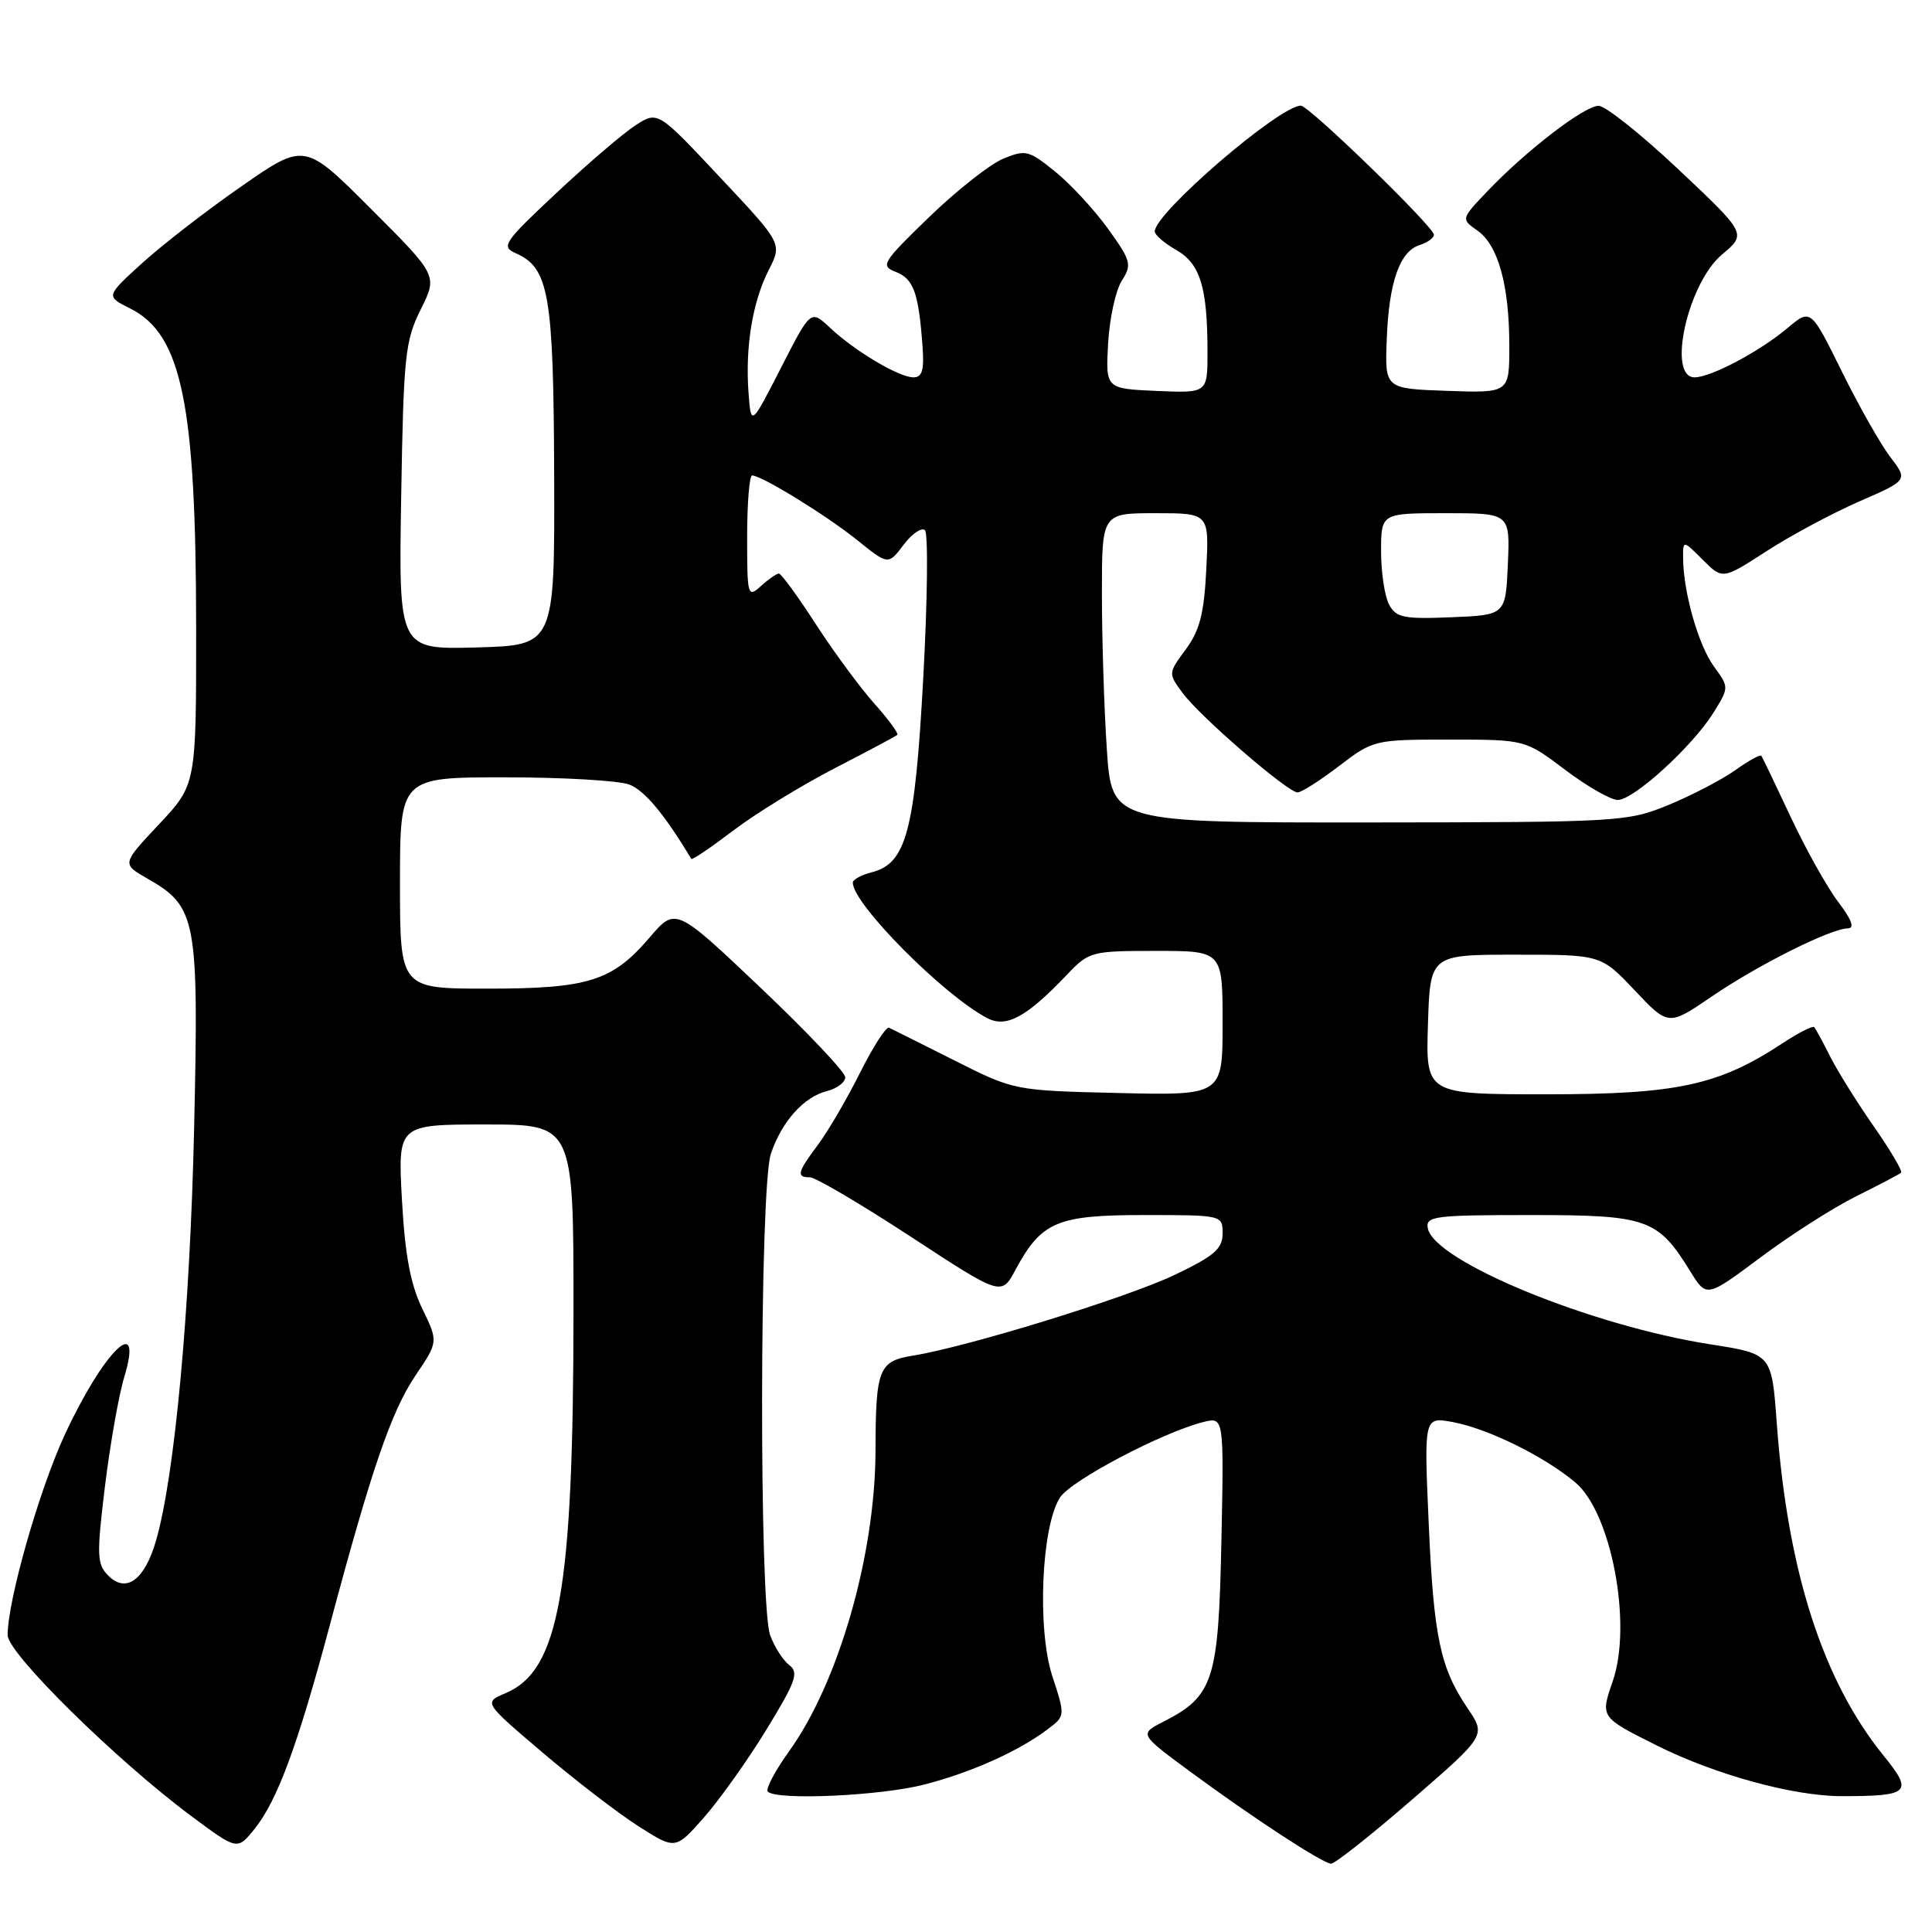 <?xml version="1.0" encoding="UTF-8" standalone="no"?>
<!DOCTYPE svg PUBLIC "-//W3C//DTD SVG 1.1//EN" "http://www.w3.org/Graphics/SVG/1.1/DTD/svg11.dtd" >
<svg xmlns="http://www.w3.org/2000/svg" xmlns:xlink="http://www.w3.org/1999/xlink" version="1.1" viewBox="0 0 256 256">
 <g >
 <path fill="currentColor"
d=" M 187.08 238.48 C 196.91 229.96 196.91 229.96 194.47 226.36 C 190.82 220.98 189.96 216.88 189.30 201.61 C 188.69 187.72 188.69 187.72 192.54 188.44 C 197.21 189.32 204.63 192.98 208.74 196.43 C 213.52 200.46 216.30 215.20 213.71 222.73 C 212.04 227.56 212.02 227.52 219.50 231.27 C 227.25 235.15 237.63 238.00 244.02 238.00 C 253.05 238.00 253.55 237.52 249.60 232.65 C 241.53 222.71 236.87 208.21 235.43 188.57 C 234.76 179.40 234.76 179.40 226.63 178.13 C 210.80 175.66 190.03 167.13 189.19 162.75 C 188.88 161.15 190.06 161.00 202.79 161.00 C 218.32 161.00 219.66 161.47 223.99 168.49 C 226.13 171.95 226.13 171.95 233.32 166.58 C 237.27 163.63 242.97 159.99 246.00 158.49 C 249.03 156.99 251.68 155.59 251.90 155.39 C 252.13 155.19 250.50 152.43 248.29 149.26 C 246.08 146.09 243.48 141.93 242.51 140.00 C 241.54 138.07 240.59 136.32 240.39 136.10 C 240.20 135.89 238.34 136.83 236.27 138.19 C 227.76 143.81 222.26 145.00 204.92 145.00 C 188.92 145.00 188.92 145.00 189.21 135.75 C 189.50 126.50 189.50 126.50 200.82 126.50 C 212.14 126.50 212.14 126.50 216.61 131.23 C 221.08 135.96 221.08 135.96 226.85 132.02 C 232.99 127.83 242.60 123.03 244.87 123.01 C 245.78 123.00 245.35 121.84 243.57 119.51 C 242.11 117.58 239.27 112.52 237.28 108.26 C 235.28 103.99 233.53 100.34 233.38 100.14 C 233.24 99.94 231.68 100.81 229.92 102.06 C 228.16 103.31 224.19 105.38 221.11 106.65 C 215.63 108.90 214.70 108.95 181.40 108.98 C 147.30 109.00 147.30 109.00 146.66 99.25 C 146.30 93.89 146.01 84.66 146.01 78.75 C 146.00 68.00 146.00 68.00 153.11 68.00 C 160.22 68.00 160.22 68.00 159.84 75.44 C 159.55 81.29 158.97 83.55 157.12 86.05 C 154.78 89.22 154.78 89.22 156.73 91.86 C 159.07 95.00 170.63 105.00 171.93 105.00 C 172.44 105.00 174.91 103.43 177.43 101.50 C 181.97 98.04 182.12 98.00 192.05 98.00 C 202.09 98.00 202.09 98.00 207.38 102.00 C 210.30 104.20 213.44 106.00 214.36 106.00 C 216.48 106.00 224.31 98.85 227.05 94.42 C 229.12 91.08 229.12 91.08 227.09 88.29 C 225.04 85.46 223.07 78.54 223.02 74.02 C 223.00 71.55 223.00 71.55 225.62 74.17 C 228.25 76.80 228.25 76.80 234.08 73.03 C 237.29 70.95 242.82 67.99 246.37 66.44 C 252.82 63.63 252.82 63.63 250.47 60.55 C 249.18 58.86 246.28 53.74 244.03 49.18 C 239.93 40.88 239.93 40.88 236.83 43.49 C 233.15 46.58 226.70 50.00 224.54 50.00 C 220.86 50.00 223.63 37.55 228.16 33.74 C 231.45 30.98 231.45 30.98 222.47 22.51 C 217.54 17.86 212.75 14.04 211.84 14.02 C 209.96 14.00 202.23 19.94 197.04 25.39 C 193.59 29.02 193.59 29.02 195.75 30.54 C 198.51 32.47 199.99 37.78 199.99 45.79 C 200.00 52.08 200.00 52.08 191.75 51.79 C 183.50 51.50 183.50 51.50 183.75 45.00 C 184.03 37.41 185.46 33.31 188.11 32.47 C 189.15 32.14 190.00 31.53 190.00 31.11 C 190.00 30.06 173.45 14.00 172.37 14.00 C 169.51 14.02 152.99 28.24 153.01 30.67 C 153.01 31.13 154.29 32.23 155.85 33.12 C 159.04 34.93 160.00 38.08 160.00 46.67 C 160.00 52.09 160.00 52.09 153.25 51.80 C 146.50 51.50 146.50 51.50 146.83 45.50 C 147.02 42.20 147.83 38.46 148.64 37.20 C 150.01 35.06 149.88 34.57 146.81 30.30 C 144.99 27.78 141.83 24.36 139.79 22.72 C 136.32 19.91 135.89 19.80 132.91 21.04 C 131.17 21.76 126.76 25.24 123.12 28.76 C 116.87 34.82 116.62 35.22 118.72 36.04 C 121.05 36.96 121.71 38.76 122.23 45.75 C 122.48 49.03 122.21 50.00 121.03 50.00 C 119.10 49.99 113.28 46.53 109.96 43.41 C 107.42 41.03 107.42 41.03 103.47 48.77 C 99.51 56.50 99.51 56.50 99.18 52.00 C 98.74 45.91 99.72 39.97 101.87 35.76 C 103.65 32.27 103.65 32.27 95.40 23.49 C 87.16 14.70 87.16 14.70 84.21 16.60 C 82.59 17.65 77.88 21.68 73.74 25.56 C 66.73 32.13 66.36 32.68 68.35 33.56 C 72.75 35.50 73.35 38.98 73.43 63.00 C 73.50 85.50 73.50 85.50 63.16 85.79 C 52.82 86.07 52.82 86.07 53.16 65.79 C 53.47 47.14 53.68 45.14 55.75 41.00 C 57.99 36.51 57.99 36.51 49.17 27.69 C 40.36 18.87 40.36 18.87 31.99 24.69 C 27.39 27.88 21.47 32.47 18.82 34.88 C 14.01 39.26 14.01 39.26 17.26 40.88 C 24.08 44.29 25.98 53.51 25.99 83.24 C 26.00 103.97 26.00 103.97 21.07 109.22 C 16.14 114.47 16.14 114.47 19.49 116.39 C 26.06 120.14 26.35 121.66 25.72 149.59 C 25.18 173.67 23.15 195.59 20.67 204.16 C 19.16 209.36 16.72 211.15 14.36 208.79 C 12.84 207.27 12.79 206.14 13.90 197.00 C 14.58 191.44 15.73 184.89 16.47 182.45 C 19.08 173.76 13.71 179.02 8.54 190.20 C 5.17 197.51 1.02 212.06 1.01 216.66 C 1.00 219.07 15.49 233.33 25.48 240.74 C 31.45 245.17 31.45 245.17 33.73 242.34 C 36.74 238.60 39.42 231.34 43.66 215.50 C 49.22 194.67 51.85 187.01 55.06 182.25 C 58.08 177.79 58.08 177.79 55.94 173.38 C 54.39 170.16 53.66 166.28 53.26 158.99 C 52.71 149.00 52.71 149.00 64.35 149.00 C 76.00 149.00 76.00 149.00 75.99 173.75 C 75.98 210.82 74.10 221.37 66.98 224.36 C 64.08 225.58 64.08 225.58 71.88 232.21 C 76.16 235.85 81.88 240.25 84.59 241.98 C 89.50 245.11 89.50 245.11 93.29 240.81 C 95.37 238.44 99.11 233.19 101.58 229.14 C 105.45 222.82 105.88 221.62 104.59 220.64 C 103.76 220.01 102.62 218.23 102.05 216.68 C 100.57 212.70 100.65 157.35 102.14 152.90 C 103.58 148.61 106.50 145.34 109.59 144.57 C 110.92 144.23 112.00 143.41 112.00 142.74 C 112.00 142.07 106.94 136.73 100.76 130.86 C 89.52 120.20 89.52 120.20 86.07 124.23 C 81.12 130.01 77.98 131.00 64.53 131.00 C 53.00 131.00 53.00 131.00 53.00 117.00 C 53.00 103.00 53.00 103.00 66.93 103.00 C 74.60 103.00 82.01 103.43 83.39 103.96 C 85.41 104.73 88.04 107.88 91.60 113.81 C 91.71 113.99 94.20 112.30 97.15 110.06 C 100.09 107.82 106.10 104.13 110.50 101.85 C 114.90 99.58 118.68 97.57 118.89 97.38 C 119.10 97.20 117.75 95.35 115.89 93.27 C 114.03 91.19 110.53 86.46 108.13 82.75 C 105.73 79.04 103.52 76.00 103.21 76.00 C 102.91 76.00 101.83 76.74 100.83 77.65 C 99.07 79.25 99.00 78.99 99.00 71.15 C 99.00 66.67 99.30 63.00 99.66 63.00 C 100.92 63.00 109.51 68.29 113.60 71.58 C 117.70 74.88 117.70 74.88 119.73 72.19 C 120.85 70.71 122.12 69.84 122.56 70.26 C 123.00 70.68 122.90 79.46 122.34 89.76 C 121.23 110.17 120.10 114.43 115.48 115.59 C 114.12 115.94 113.00 116.55 113.00 116.96 C 113.00 119.76 124.95 131.81 130.78 134.89 C 133.34 136.25 136.01 134.80 141.44 129.09 C 144.29 126.09 144.64 126.00 153.19 126.00 C 162.00 126.00 162.00 126.00 162.00 135.58 C 162.00 145.15 162.00 145.15 148.19 144.83 C 134.38 144.50 134.38 144.50 126.44 140.50 C 122.07 138.30 118.18 136.36 117.80 136.18 C 117.41 136.01 115.68 138.71 113.94 142.18 C 112.20 145.66 109.70 149.93 108.39 151.68 C 105.65 155.34 105.48 156.00 107.32 156.00 C 108.05 156.00 114.06 159.54 120.67 163.86 C 132.69 171.73 132.69 171.73 134.55 168.27 C 138.00 161.87 140.04 161.00 151.63 161.00 C 161.97 161.00 162.00 161.01 162.00 163.45 C 162.00 165.47 160.90 166.42 155.65 168.93 C 149.30 171.96 128.22 178.46 121.00 179.62 C 116.44 180.35 116.03 181.36 116.01 192.18 C 115.99 205.98 111.13 222.91 104.56 232.05 C 102.68 234.67 101.41 237.08 101.74 237.40 C 102.93 238.59 116.73 237.96 122.53 236.45 C 128.82 234.81 134.96 232.05 138.83 229.13 C 141.16 227.37 141.16 227.37 139.44 222.10 C 137.40 215.86 137.99 202.19 140.47 198.41 C 141.95 196.14 154.06 189.78 159.44 188.43 C 162.18 187.74 162.18 187.74 161.84 204.30 C 161.46 222.69 160.80 224.74 154.15 228.14 C 150.95 229.77 150.95 229.77 157.72 234.76 C 166.07 240.91 175.21 246.88 176.37 246.95 C 176.85 246.98 181.67 243.17 187.08 238.48 Z  M 184.06 80.11 C 183.48 79.02 183.00 75.85 183.00 73.07 C 183.00 68.00 183.00 68.00 191.55 68.00 C 200.09 68.00 200.09 68.00 199.80 74.75 C 199.50 81.50 199.50 81.50 192.31 81.79 C 186.00 82.05 184.99 81.84 184.06 80.11 Z "/>
</g>
</svg>